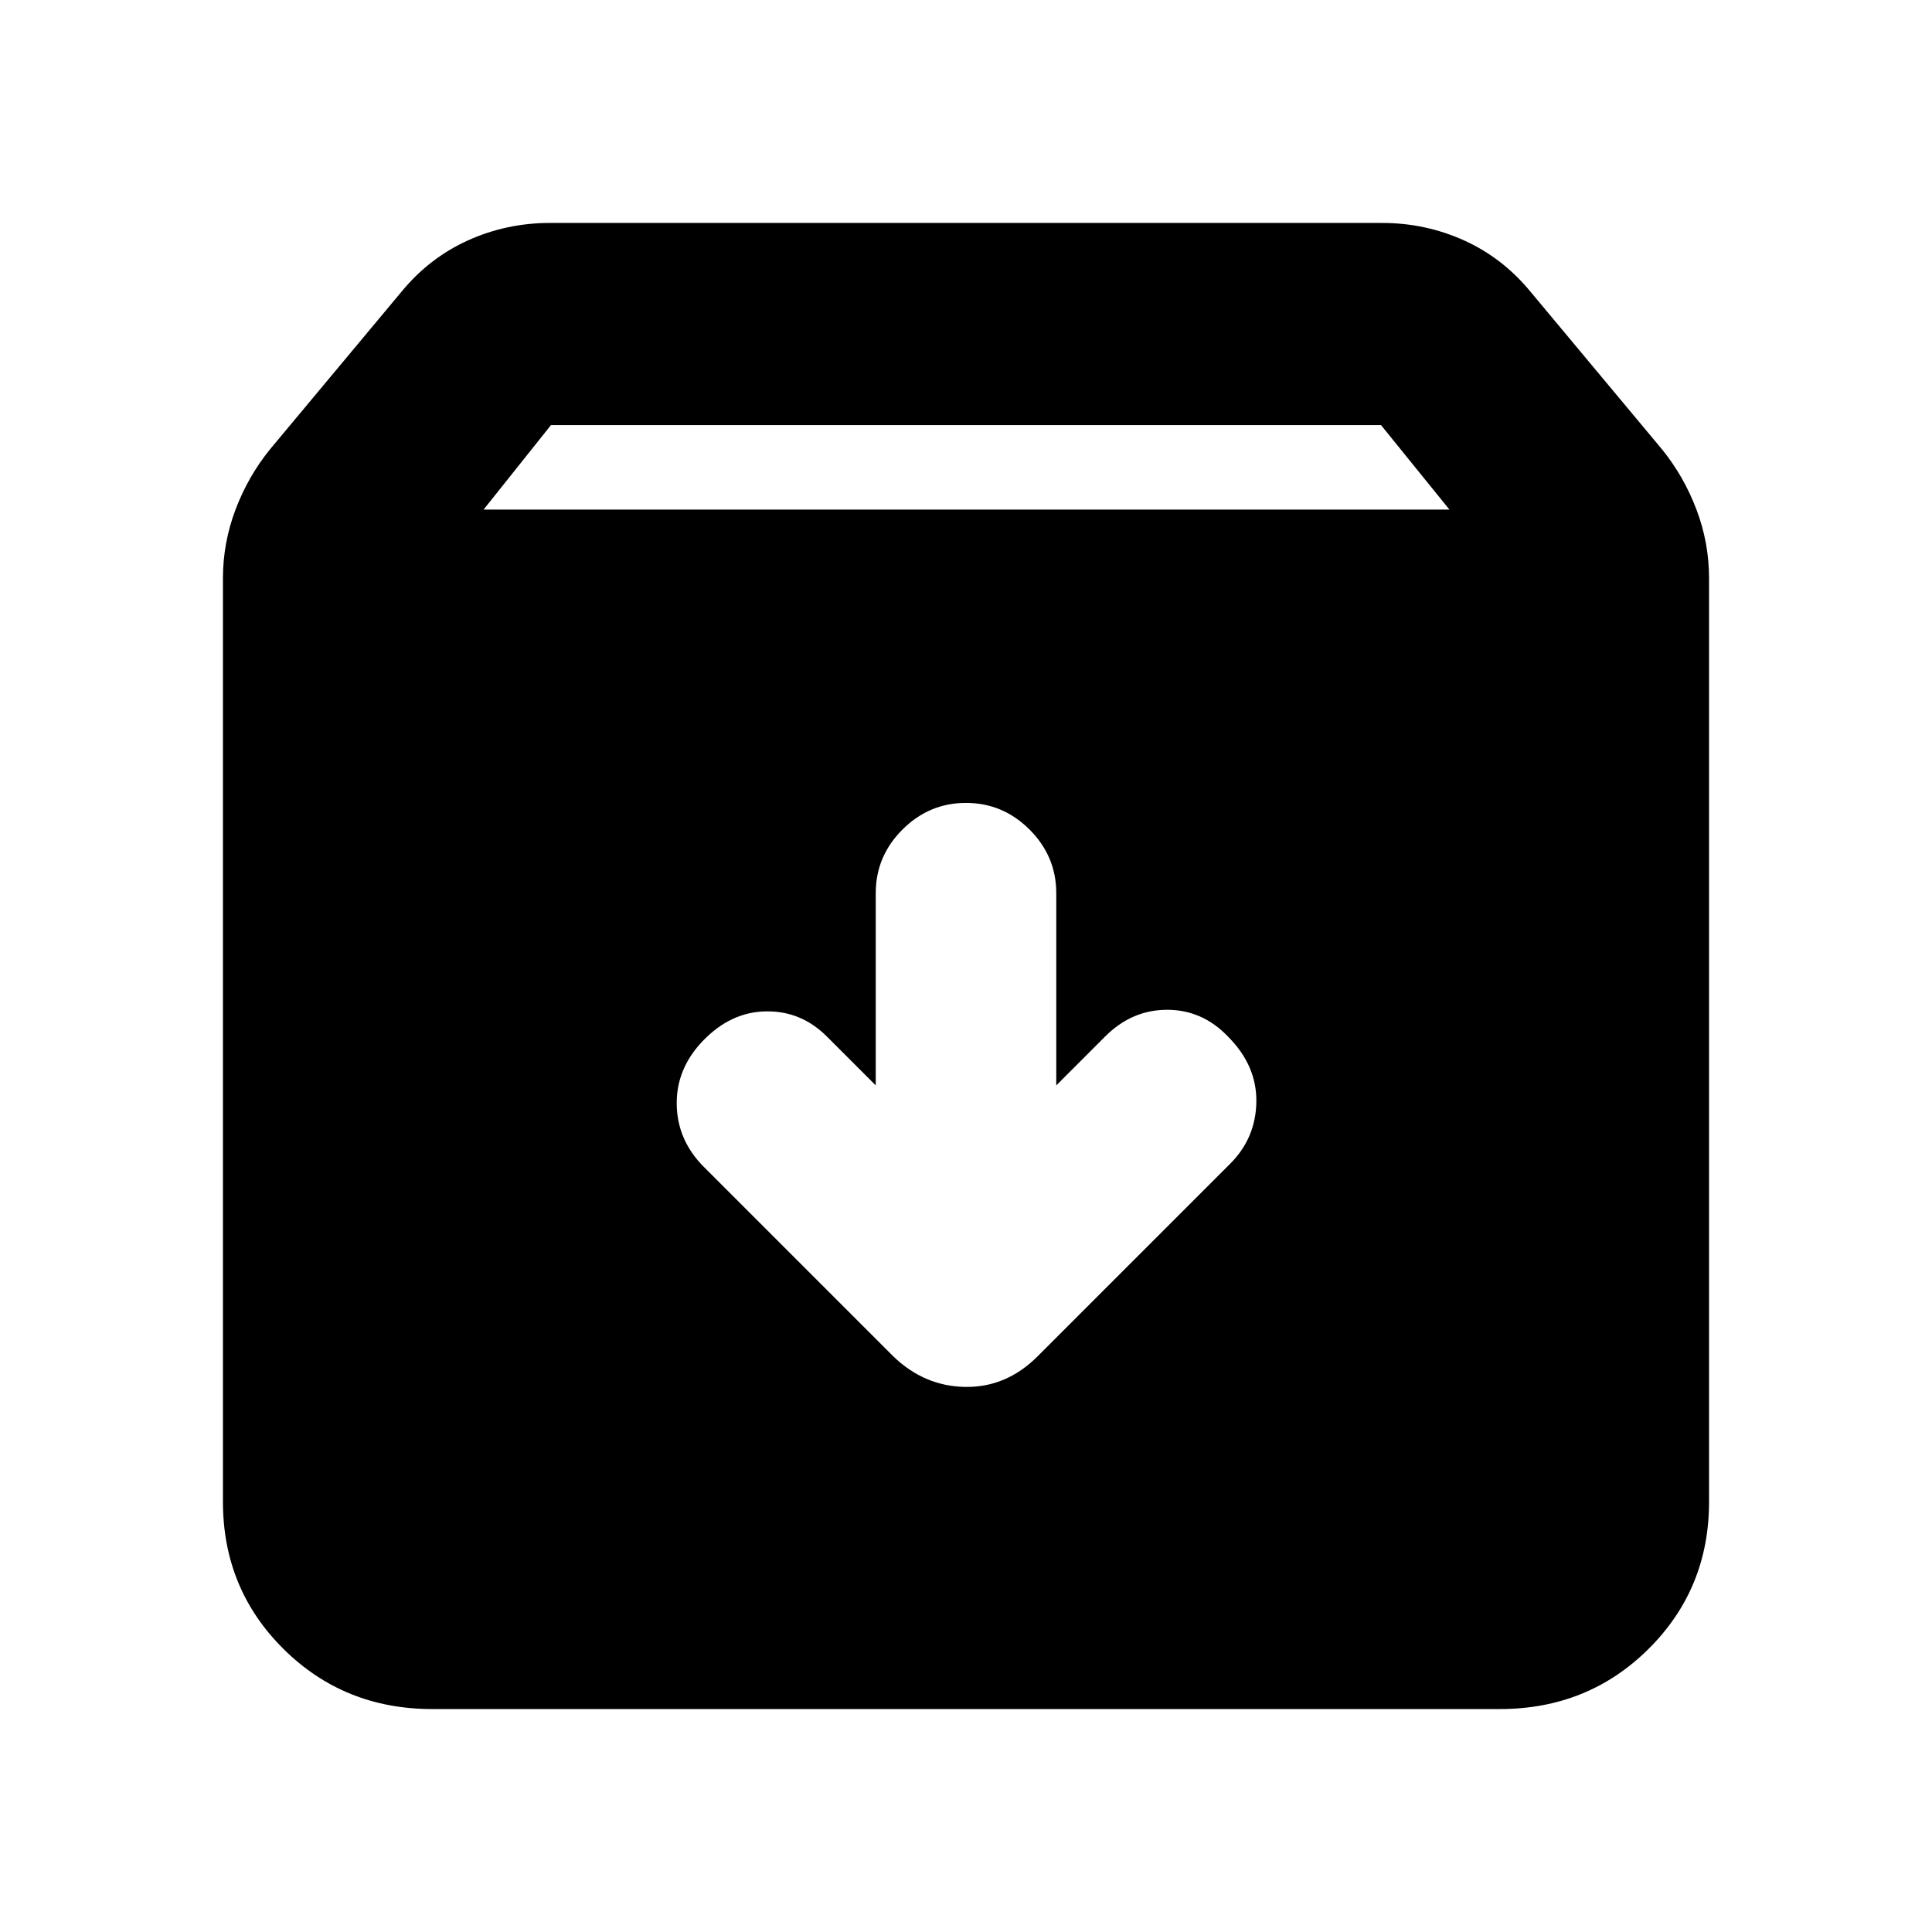 <svg xmlns="http://www.w3.org/2000/svg" height="24" viewBox="0 -960 960 960" width="24"><path d="M214.78-110.78q-43.8 0-73.9-29.85-30.1-29.85-30.1-73.15v-458.87q0-17.59 6.23-34.08t17.05-29.88l65.4-78.39q13.89-16.89 33.09-25.56 19.21-8.66 40.67-8.66h413.56q21.46 0 40.67 8.66 19.2 8.67 33.09 25.56l65.4 78.39q10.82 13.39 17.05 29.88t6.23 34.08v458.87q0 43.3-30.1 73.15-30.1 29.85-73.9 29.85H214.78Zm25.5-596h479.94l-34-42H273.78l-33.5 42ZM480-561.04q-18.33 0-31.59 13.26-13.26 13.26-13.26 31.58v95.52l-24.3-24.3q-12.76-12.76-30.27-12.48-17.51.29-31.34 14.68-13.26 13.82-12.98 31.62.28 17.79 13.54 31.05l94.09 94.09q15.46 14.89 35.83 15.17 20.37.28 35.82-15.17l95.72-95.72q12.76-12.76 13.01-30.8.25-18.05-14.14-32.44-12.7-13.26-30.21-13.26t-30.77 13.26l-24.3 24.3v-95.52q0-18.32-13.26-31.58-13.26-13.26-31.59-13.26Z"/></svg>